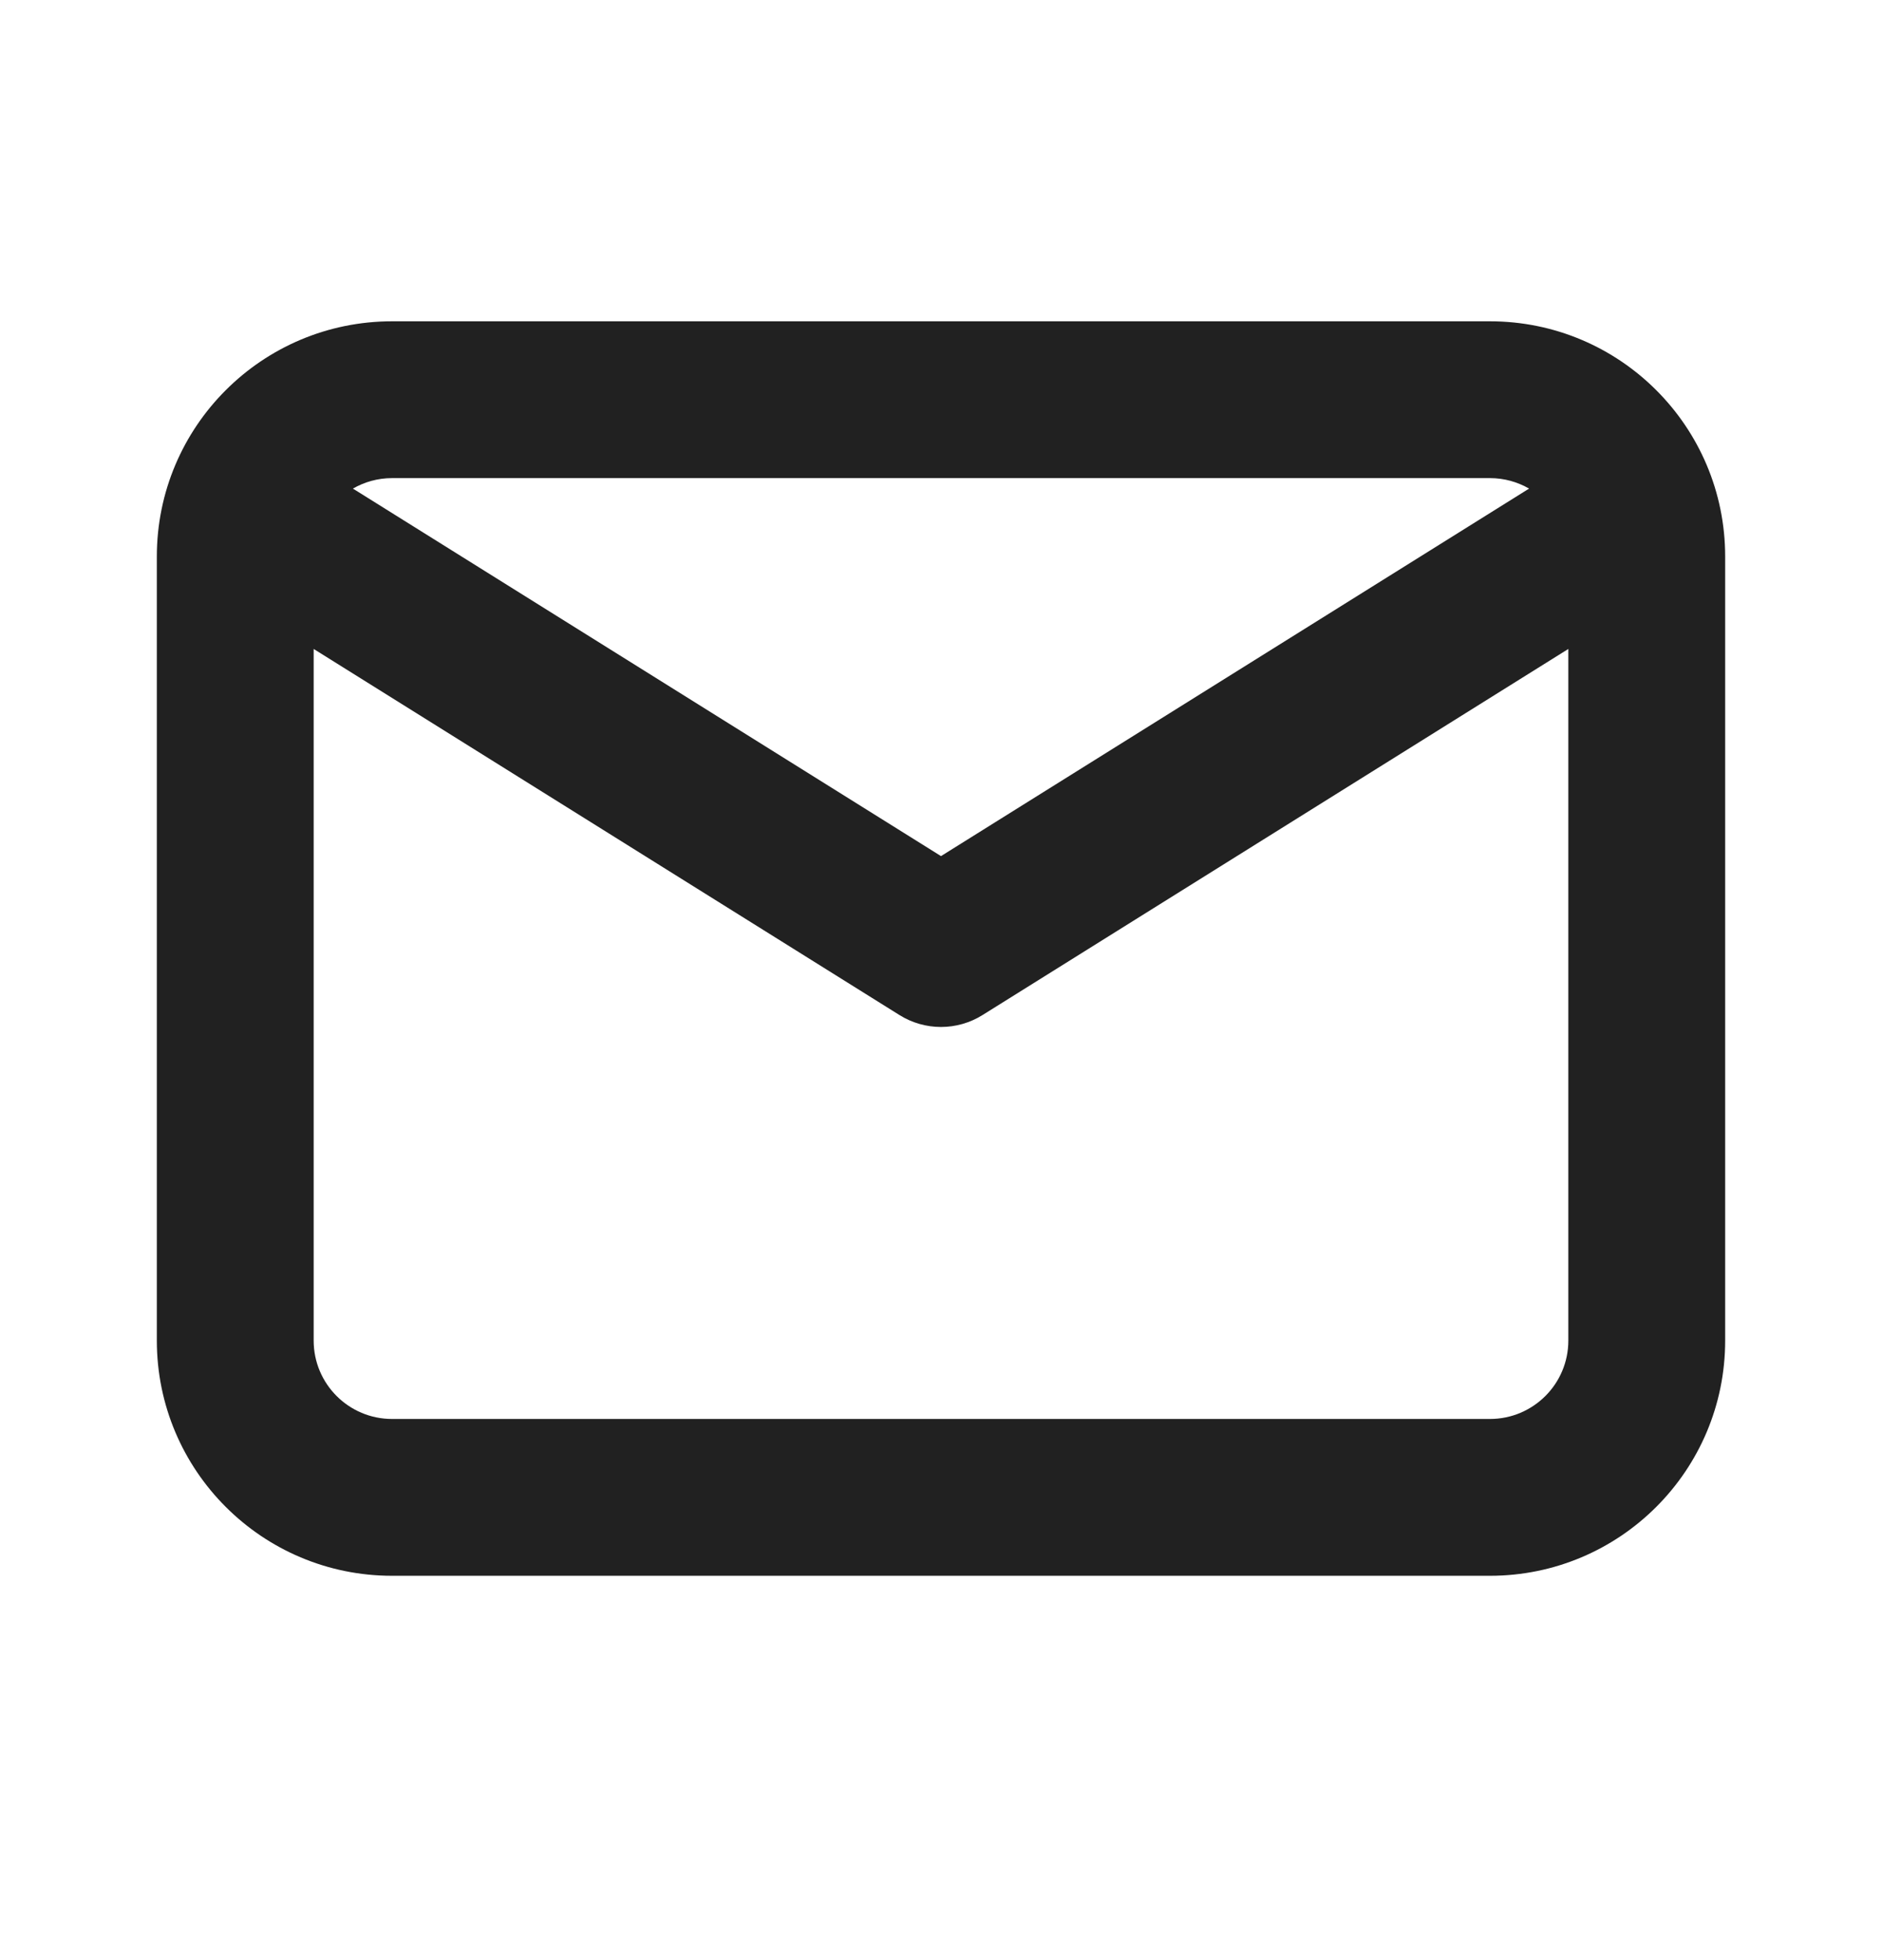 <svg width="24" height="25" viewBox="0 0 24 25" fill="none" xmlns="http://www.w3.org/2000/svg">
<path fill-rule="evenodd" clip-rule="evenodd" d="M4.5 6.232C4.647 6.147 4.818 6.098 5 6.098H19C19.182 6.098 19.353 6.147 19.5 6.232C19.49 6.238 19.48 6.244 19.47 6.25L12 10.919L4.53 6.25C4.52 6.244 4.51 6.238 4.5 6.232ZM4 8.277V17.098C4 17.651 4.448 18.098 5 18.098H19C19.552 18.098 20 17.651 20 17.098V8.277L12.53 12.946C12.206 13.149 11.794 13.149 11.47 12.946L4 8.277ZM5 4.098C3.343 4.098 2 5.441 2 7.098V17.098C2 18.755 3.343 20.098 5 20.098H19C20.657 20.098 22 18.755 22 17.098V7.098C22 5.441 20.657 4.098 19 4.098H5Z" fill="#212121"/>
</svg>
